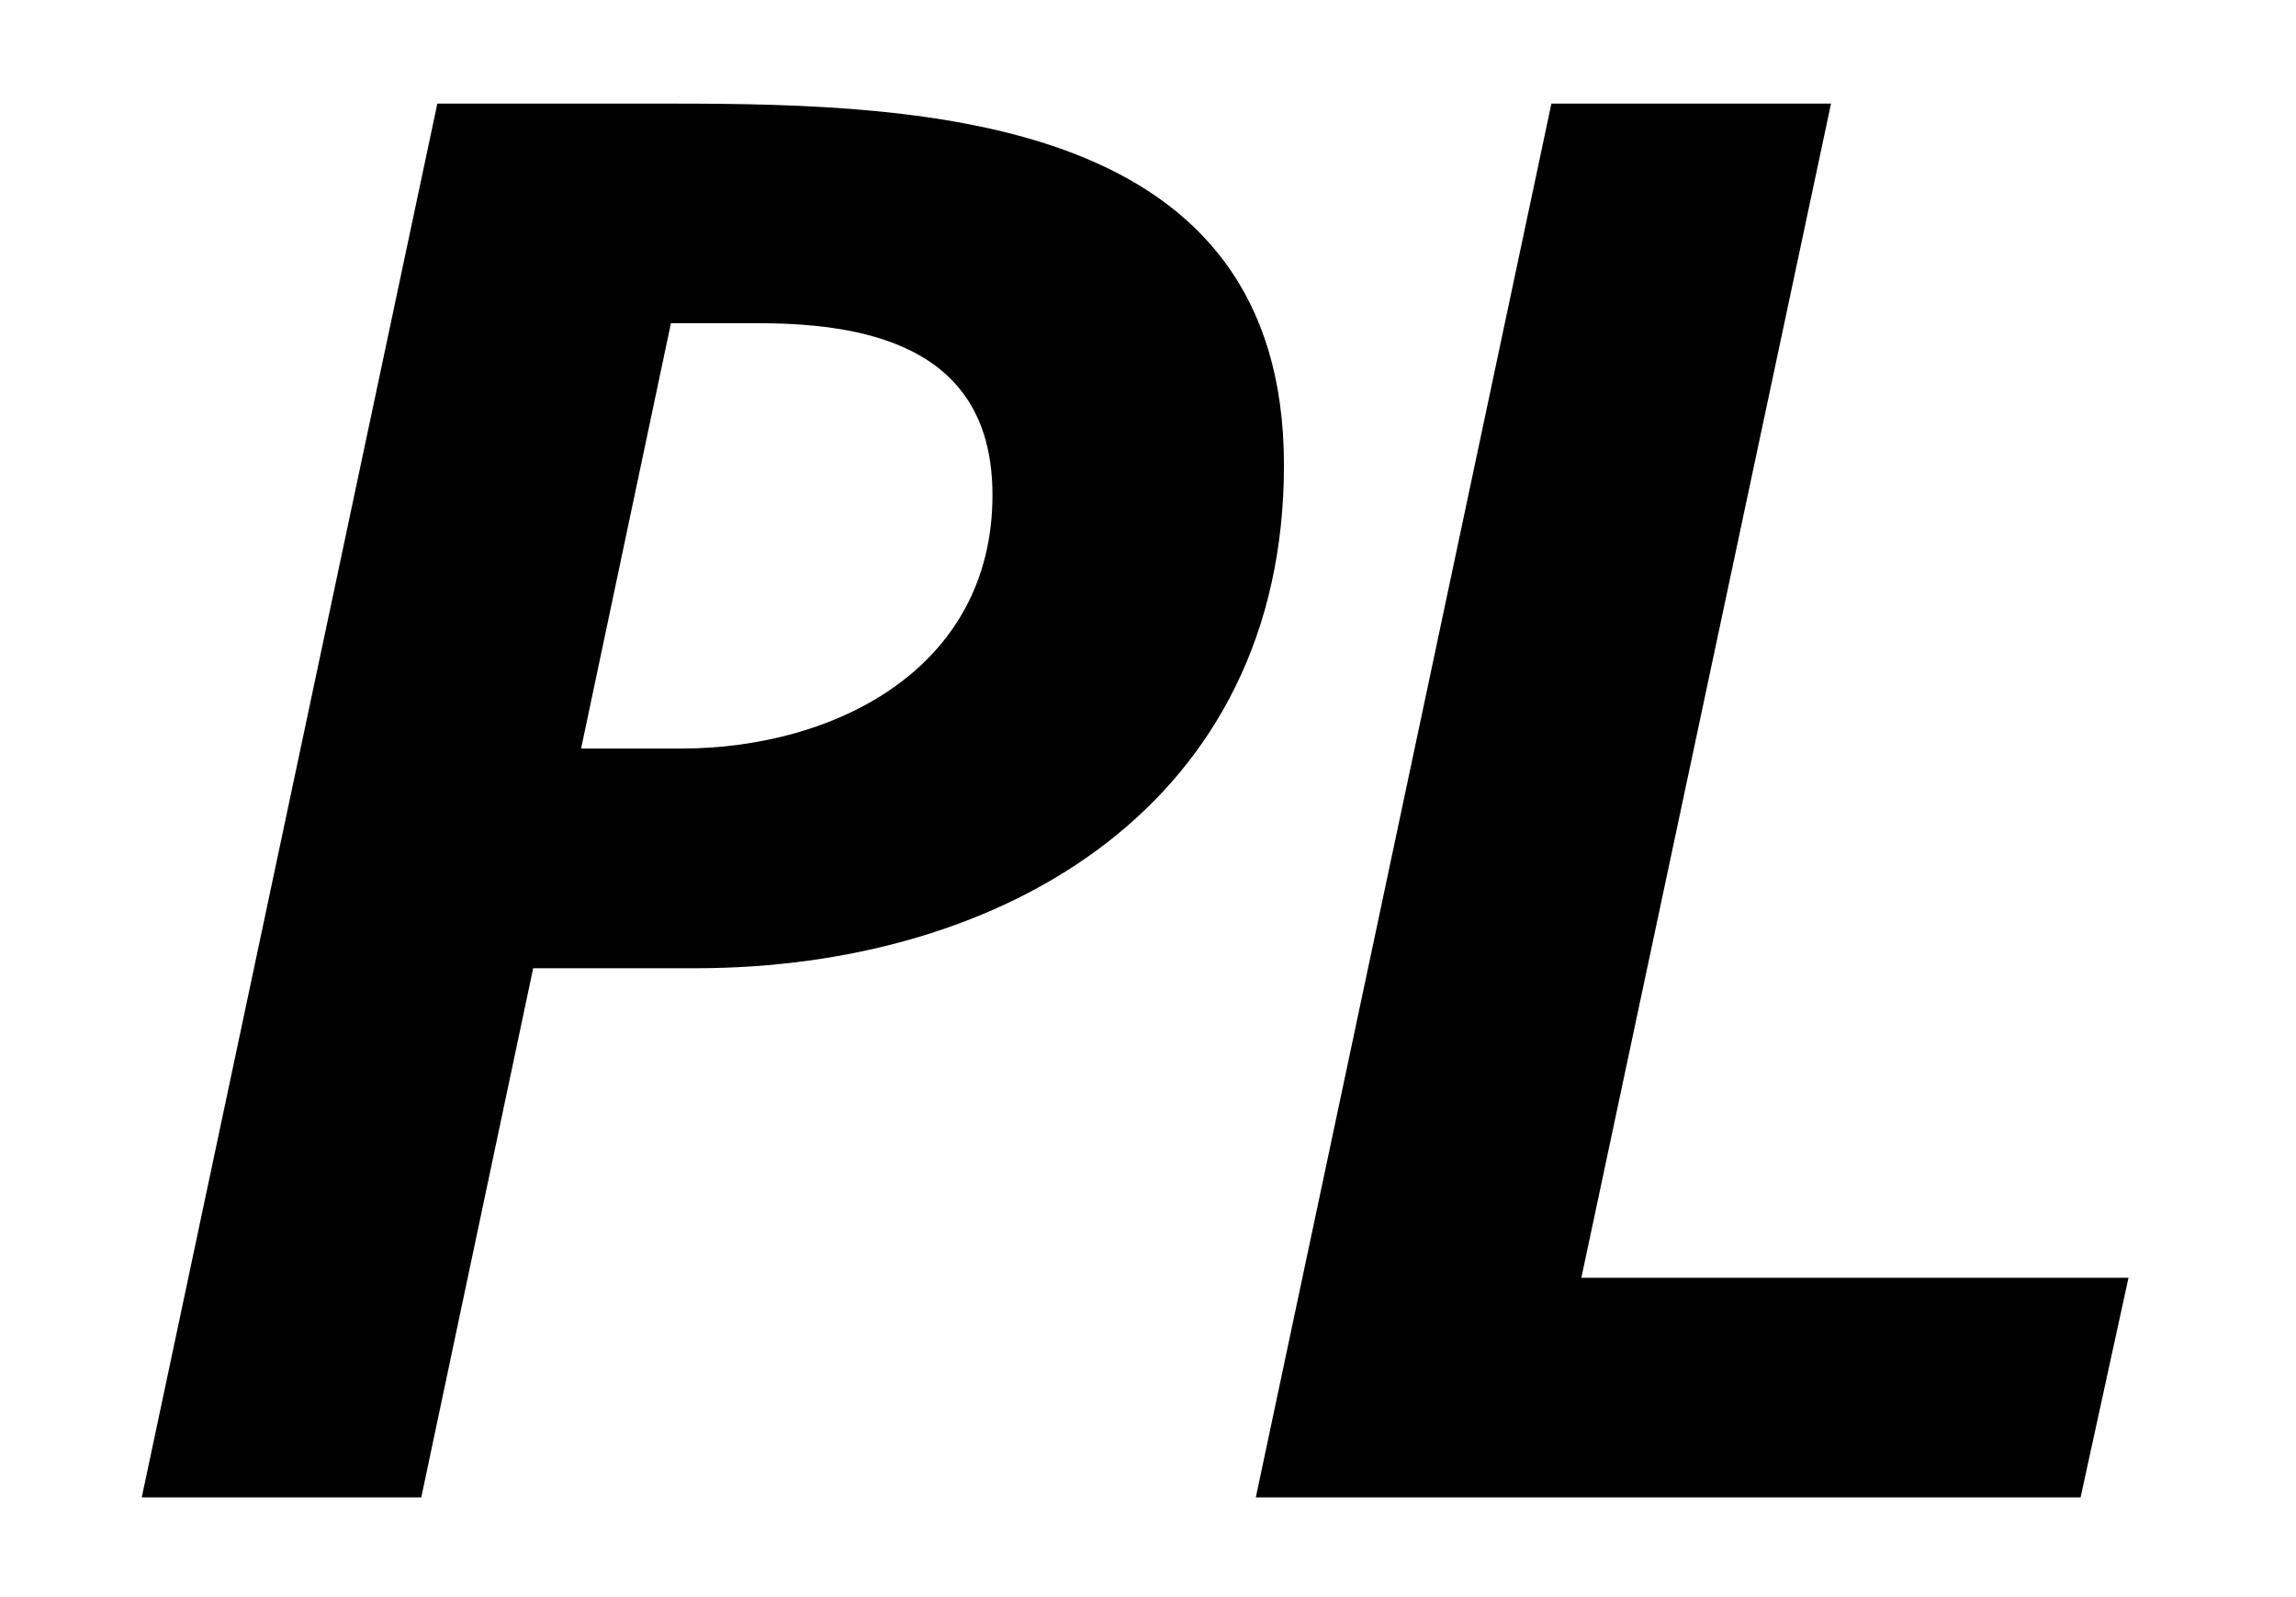 <?xml version="1.0" encoding="UTF-8"?>
<svg width="23px" height="16px" viewBox="0 0 23 16" version="1.1" xmlns="http://www.w3.org/2000/svg" xmlns:xlink="http://www.w3.org/1999/xlink">
    <!-- Generator: Sketch 60.1 (88133) - https://sketch.com -->
    <title>svg/FPL/Attribut/sbb_sa_pl</title>
    <desc>Created with Sketch.</desc>
    <g stroke="none" stroke-width="1" fill="none" fill-rule="evenodd">
        <path d="M5.821,7.499 L6.821,7.499 C8.361,7.499 9.942,6.699 9.942,4.959 C9.942,3.538 8.801,3.238 7.601,3.238 L6.721,3.238 L5.821,7.499 Z M4.22,15.001 L1.42,15.001 L4.381,1.038 L6.741,1.038 C9.322,1.038 12.862,1.178 12.862,4.659 C12.862,8.039 10.082,9.7 6.961,9.7 L5.341,9.7 L4.22,15.001 Z" fill="#000000"></path>
        <polygon fill="#000000" points="15.541 1.038 18.342 1.038 15.841 12.801 21.322 12.801 20.842 15.001 12.58 15.001"></polygon>
    </g>
</svg>